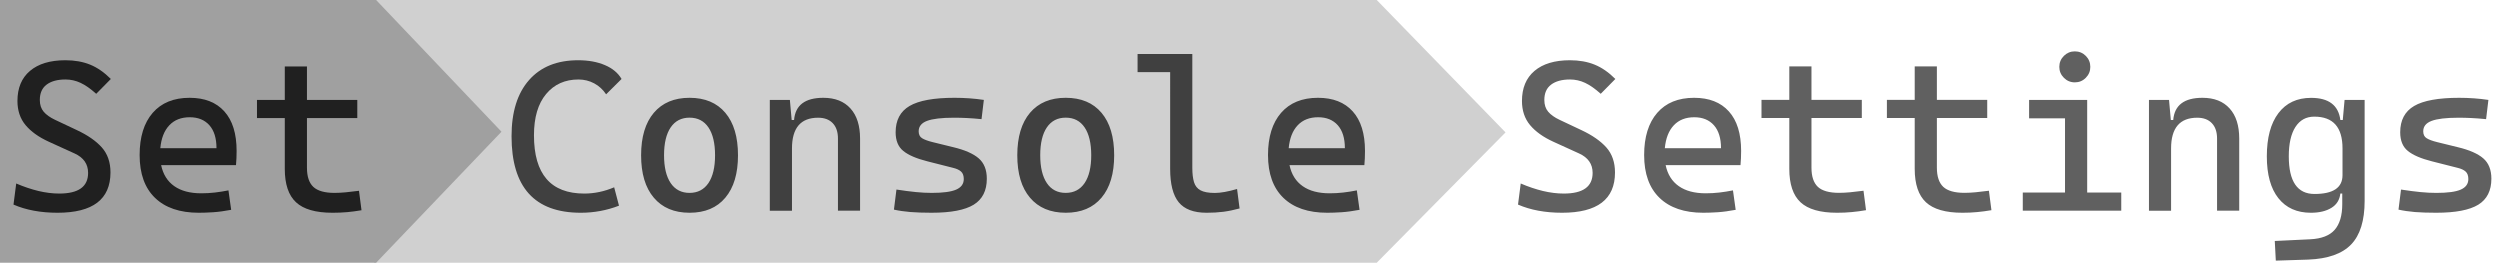 <svg id="Banner" xmlns="http://www.w3.org/2000/svg" viewBox="0 0 4872 512">
	<path fill="#606060" d="M3044.2 414.6c-32.9 0-61.5-5.3-85.9-15.9l5.3-41.1c14.9 6.4 29.4 11.2 43.3 14.6 13.9 3.3 27.5 5 40.6 5 37.5 0 56.2-13.4 56.2-40.3 0-17.2-8.8-29.9-26.5-37.9l-50.1-22.8c-19.7-9-34.8-19.8-45.3-32.4-10.5-12.6-15.8-28.3-15.8-47 0-25.2 8.1-44.8 24.4-58.6s39.3-20.8 69-20.8c18.2 0 34.3 2.9 48.3 8.6 14 5.7 27.4 15 40.3 27.9l-28.5 28.9c-10.9-9.8-21-16.9-30.4-21.3-9.4-4.4-19.2-6.6-29.4-6.6-15.9 0-28.2 3.4-37 10.1-8.8 6.7-13.1 16.7-13.1 29.8 0 9.4 2.5 17 7.5 22.9 5 5.9 12.4 11.2 22.2 15.8l42.4 20c21.4 10 37.7 21.4 48.9 34 11.1 12.6 16.7 28.8 16.7 48.7 0 52.2-34.4 78.4-103.1 78.4zm275.1 0c-36.8 0-65.2-9.7-85.2-29s-30-47.1-30-83.4c0-35.3 8.5-62.7 25.5-82.3 17-19.5 40.9-29.3 71.9-29.3 29.2 0 51.8 8.8 67.7 26.5 15.9 17.6 23.9 43.3 23.9 77 0 9.9-.4 19.1-1.2 27.7H3246c3.8 18.1 12.4 31.7 25.7 41 13.3 9.3 30.8 13.9 52.5 13.9 9 0 17.8-.5 26.5-1.5s17.5-2.4 26.5-4.2l5.3 37.9c-12.8 2.4-24.4 4-35 4.7-10.7.7-20.1 1-28.2 1zm-17.5-186.1c-16.7 0-30 5.2-39.9 15.7-9.9 10.5-15.7 25.3-17.5 44.6h109.5c0-19.4-4.6-34.3-13.8-44.7-9.3-10.4-22-15.6-38.3-15.6zm278.1 186.1c-32.7 0-56.4-6.8-71-20.4-14.6-13.6-21.9-35.3-21.9-65.2v-99h-54.2v-35.4h54.2v-65.2h43.2v65.2h98.1V230h-98.1v96.9c0 17.1 4.2 29.5 12.5 37.3 8.3 7.7 22.1 11.6 41.2 11.6 6.8 0 14-.4 21.6-1.1 7.6-.7 16.3-1.7 26.1-3l4.9 37.9c-9.5 1.6-18.8 2.9-27.8 3.7-9 .9-18.6 1.3-28.8 1.3zm244.4 0c-32.7 0-56.4-6.8-71-20.4-14.6-13.6-21.9-35.3-21.9-65.2v-99h-54.2v-35.4h54.2v-65.2h43.2v65.2h98.1V230h-98.1v96.9c0 17.1 4.2 29.5 12.5 37.3 8.3 7.7 22.1 11.6 41.2 11.6 6.8 0 14-.4 21.6-1.1 7.6-.7 16.3-1.7 26.1-3l4.9 37.9c-9.5 1.6-18.8 2.9-27.8 3.7-9.1.9-18.7 1.3-28.8 1.3zm117.7-4v-35.4h82.3V230.6h-70v-35.8h113.2v180.4h66.4v35.4H3942zm101.4-250.1c-8.3 0-15.4-3-21.3-8.9s-8.9-13-8.9-21.3c0-8.4 3-15.5 8.9-21.4 5.9-5.8 13-8.8 21.3-8.8 8.4 0 15.5 2.9 21.4 8.8 5.8 5.8 8.8 13 8.8 21.4 0 8.3-2.9 15.4-8.8 21.3-5.9 6-13 8.9-21.4 8.9zm144.5 250.1V194.7h39.1l3.5 39.1h4.7c2.4-28.8 21.4-43.2 57-43.2 22.8 0 40.4 6.9 52.9 20.8 12.5 13.8 18.7 33.4 18.7 58.6v140.5h-43.2V270.1c0-13-3.4-23.1-10.2-30.1-6.8-7.1-16.3-10.6-28.5-10.6-33.9 0-50.9 20-50.9 59.9v121.4h-43.1zm247.2 97.3l-2-38.3 69.2-3.3c21.9-1.1 37.7-7.2 47.5-18.4 9.8-11.2 14.8-27.9 14.8-50v-20.8h-3.7c-1.4 12.4-7.2 21.7-17.5 28-10.3 6.3-23.6 9.5-39.9 9.5-27.3 0-48.4-9.5-63.4-28.4s-22.5-46.1-22.5-81.5c0-36.2 7.5-64.3 22.6-84.2 15.1-19.9 36.3-29.8 63.7-29.8 34.3 0 53.3 14.4 57 43.2h4.7l3.5-39.1h39.1v196.7c0 38.4-8.8 66.7-26.3 84.9-17.5 18.2-45.4 28-83.7 29.5l-63.1 2zm25.3-203.2c0 48.9 16.7 73.3 50.1 73.3 36.4 0 54.6-12.2 54.6-36.7v-52.1c0-41.3-18.3-61.9-55-61.9-15.9 0-28.1 6.7-36.8 20.2-8.6 13.4-12.9 32.5-12.9 57.2zm287.5 109.9c-16.3 0-30.2-.5-41.8-1.4-11.6-1-22.2-2.5-31.9-4.7l4.9-39.1c14.3 2.2 26.8 3.8 37.8 4.9 10.9 1.1 21.3 1.6 31.1 1.6 21.9 0 37.7-2.1 47.5-6.4 9.8-4.3 14.8-11.1 14.8-20.5 0-6.5-1.7-11.4-5.2-14.6-3.5-3.2-8.8-5.7-16-7.4l-49.7-12.6c-21.3-5.4-37-12.1-46.9-20.2-10-8-15-20.2-15-36.4 0-23.6 9.1-40.7 27.2-51.3 18.1-10.6 47.3-15.9 87.7-15.9 19.8 0 38.8 1.4 57 4.1l-4.5 37.5c-11-1.1-20.7-1.8-29.1-2.2-8.4-.4-16.6-.6-24.6-.6-24.2 0-41.7 2.1-52.5 6.2-10.9 4.1-16.3 10.9-16.3 20.3 0 6.2 2.2 10.8 6.7 13.5 4.5 2.8 11.3 5.3 20.6 7.6l39.9 9.8c22.7 5.4 39.3 12.7 49.8 21.8 10.5 9.1 15.8 22.3 15.8 39.7 0 23.2-8.5 40.1-25.5 50.6-17.2 10.5-44.4 15.7-81.8 15.7z"/>
	<path fill="#d0d0d0" d="M2683 512H729V0h1954c83.7 86 167.3 172 251 258l-251 254z"/>
	<path fill="#404040" d="M1131.7 414.6c-89.9 0-134.8-49.7-134.8-149 0-47.1 11.3-83.6 34-109.4 22.7-25.9 54.6-38.8 95.9-38.8 20 0 37.3 3.2 52.1 9.5 14.8 6.3 25.6 15.3 32.4 27l-30.1 29.9c-6.1-9.2-13.9-16.4-23.3-21.4s-19.6-7.5-30.6-7.5c-26.2 0-47.2 9.4-63 28.3-15.8 18.9-23.7 45.7-23.7 80.4 0 75.7 32.7 113.6 98.1 113.6 19.7 0 39.1-4.1 58.2-12.2l9.4 35.8c-23.7 9.2-48.6 13.8-74.6 13.8zm212.1 0c-29.9 0-53.1-9.8-69.6-29.3-16.6-19.5-24.8-47.1-24.8-82.7 0-35.7 8.3-63.3 24.8-82.8 16.6-19.5 39.8-29.2 69.6-29.2 30 0 53.2 9.7 69.7 29.2s24.7 47.1 24.7 82.8c0 35.6-8.2 63.1-24.7 82.7-16.4 19.6-39.7 29.3-69.7 29.3zm0-38.7c15.9 0 28.1-6.4 36.8-19.1 8.6-12.8 12.9-30.8 12.9-54.2 0-23.5-4.3-41.6-12.9-54.3-8.6-12.7-20.9-19-36.8-19s-28.1 6.3-36.8 19c-8.6 12.7-12.9 30.8-12.9 54.3 0 23.3 4.3 41.4 12.9 54.2 8.7 12.8 21 19.1 36.8 19.1zm156.4 34.7V194.7h39.1l3.5 39.1h4.7c2.4-28.8 21.4-43.2 57-43.2 22.8 0 40.4 6.9 52.9 20.8 12.5 13.8 18.7 33.4 18.7 58.6v140.5H1633V270.1c0-13-3.4-23.1-10.2-30.1-6.8-7.1-16.3-10.6-28.5-10.6-33.9 0-50.9 20-50.9 59.9v121.4h-43.2zm315.6 4c-16.3 0-30.2-.5-41.8-1.4-11.6-1-22.2-2.5-31.9-4.7l4.9-39.1c14.3 2.2 26.8 3.8 37.8 4.9 10.9 1.1 21.3 1.6 31.1 1.6 21.9 0 37.7-2.1 47.5-6.4 9.8-4.3 14.8-11.1 14.8-20.5 0-6.5-1.7-11.4-5.2-14.6-3.5-3.2-8.8-5.7-16-7.4l-49.7-12.6c-21.3-5.4-37-12.1-46.9-20.2-10-8-15-20.2-15-36.4 0-23.6 9.1-40.7 27.2-51.3 18.1-10.6 47.3-15.9 87.7-15.9 19.8 0 38.8 1.4 57 4.1l-4.5 37.5c-11-1.1-20.7-1.8-29.1-2.2-8.4-.4-16.6-.6-24.6-.6-24.2 0-41.7 2.1-52.5 6.2-10.9 4.1-16.3 10.9-16.3 20.3 0 6.2 2.2 10.8 6.7 13.5 4.5 2.8 11.3 5.3 20.6 7.6l39.9 9.8c22.7 5.4 39.3 12.7 49.8 21.8 10.5 9.1 15.8 22.3 15.8 39.7 0 23.2-8.5 40.1-25.5 50.6-17.1 10.5-44.3 15.7-81.8 15.7zm261.1 0c-29.9 0-53.1-9.8-69.6-29.3-16.6-19.5-24.8-47.1-24.8-82.7 0-35.7 8.3-63.3 24.8-82.8 16.6-19.5 39.8-29.2 69.6-29.2 30 0 53.2 9.7 69.7 29.2s24.7 47.1 24.7 82.8c0 35.6-8.2 63.1-24.7 82.7s-39.7 29.3-69.7 29.3zm0-38.7c15.9 0 28.1-6.4 36.8-19.1 8.6-12.8 12.9-30.8 12.9-54.2 0-23.5-4.3-41.6-12.9-54.3-8.6-12.7-20.9-19-36.8-19s-28.1 6.3-36.8 19c-8.6 12.7-12.9 30.8-12.9 54.3 0 23.3 4.3 41.4 12.9 54.2 8.6 12.8 20.9 19.1 36.8 19.1zm274.4 38.7c-25 0-43-6.8-54.2-20.4-11.1-13.6-16.7-35.3-16.7-65.2V140.6h-63.5v-35.4h106.7v221.9c0 11.4 1.1 20.7 3.3 27.9 2.2 7.2 6.4 12.5 12.7 15.9 6.3 3.4 15.6 5.1 28 5.1 11.3 0 25.7-2.6 43.2-7.7l4.9 37.9c-11 3-21.6 5.2-31.7 6.5-10.1 1.3-21 1.9-32.7 1.9zm235 0c-36.8 0-65.2-9.7-85.2-29s-30-47.1-30-83.4c0-35.3 8.5-62.7 25.5-82.3 17-19.5 40.9-29.3 71.9-29.3 29.2 0 51.8 8.8 67.7 26.5 15.9 17.6 23.9 43.3 23.9 77 0 9.9-.4 19.1-1.2 27.7H2513c3.8 18.1 12.4 31.7 25.7 41 13.3 9.3 30.8 13.9 52.5 13.9 9 0 17.8-.5 26.5-1.5s17.5-2.4 26.5-4.2l5.3 37.9c-12.8 2.4-24.4 4-35 4.7-10.7.7-20.1 1-28.2 1zm-17.5-186.1c-16.7 0-30 5.2-39.9 15.7-9.9 10.5-15.7 25.3-17.5 44.6h109.5c0-19.4-4.6-34.3-13.8-44.7-9.3-10.4-22-15.6-38.3-15.6z"/>
	<path fill="#a0a0a0" d="M733 512H0V0h733c81.4 85.6 162.9 171.1 244.3 256.7C895.9 341.8 814.4 426.9 733 512z"/>
	<path fill="#202020" d="M112.2 414.6c-32.9 0-61.5-5.3-85.9-15.9l5.3-41.1c14.9 6.4 29.4 11.2 43.3 14.6 13.9 3.3 27.5 5 40.6 5 37.5 0 56.2-13.4 56.2-40.3 0-17.2-8.8-29.9-26.5-37.9l-50.1-22.8c-19.7-9-34.8-19.8-45.3-32.4-10.5-12.6-15.8-28.3-15.8-47 0-25.2 8.1-44.8 24.4-58.6s39.3-20.8 69-20.8c18.2 0 34.3 2.9 48.3 8.6 14 5.7 27.4 15 40.3 27.9l-28.5 28.9c-10.9-9.8-21-16.9-30.4-21.3-9.4-4.4-19.2-6.6-29.4-6.6-15.9 0-28.2 3.4-37 10.1-8.8 6.7-13.1 16.7-13.1 29.8 0 9.4 2.5 17 7.5 22.9 5 5.9 12.4 11.2 22.2 15.8l42.4 20c21.4 10 37.7 21.4 48.9 34 11.1 12.6 16.7 28.8 16.7 48.7-.1 52.2-34.4 78.4-103.1 78.4zm275.1 0c-36.8 0-65.2-9.7-85.2-29s-30-47.1-30-83.4c0-35.3 8.5-62.7 25.5-82.3 17-19.5 40.9-29.3 71.9-29.3 29.2 0 51.8 8.8 67.7 26.5 15.9 17.6 23.9 43.3 23.9 77 0 9.9-.4 19.1-1.2 27.7H314c3.8 18.1 12.4 31.7 25.7 41 13.3 9.3 30.8 13.9 52.5 13.9 9 0 17.8-.5 26.5-1.5s17.5-2.4 26.5-4.2l5.3 37.9c-12.8 2.4-24.4 4-35 4.7-10.7.7-20.1 1-28.2 1zm-17.5-186.1c-16.7 0-30 5.2-39.9 15.7-9.9 10.5-15.7 25.3-17.5 44.6h109.5c0-19.4-4.6-34.3-13.8-44.7-9.3-10.4-22-15.6-38.3-15.6zm278.1 186.1c-32.7 0-56.4-6.8-71-20.4-14.6-13.5-21.9-35.2-21.9-65.1v-99h-54.2v-35.4H555v-65.2h43.2v65.2h98.1v35.4h-98.1V327c0 17.1 4.2 29.5 12.5 37.3 8.3 7.7 22.1 11.6 41.2 11.6 6.8 0 14-.4 21.6-1.1 7.6-.7 16.3-1.7 26.1-3l4.9 37.9c-9.5 1.6-18.8 2.9-27.8 3.7-9 .8-18.6 1.2-28.8 1.2z"/>
</svg>